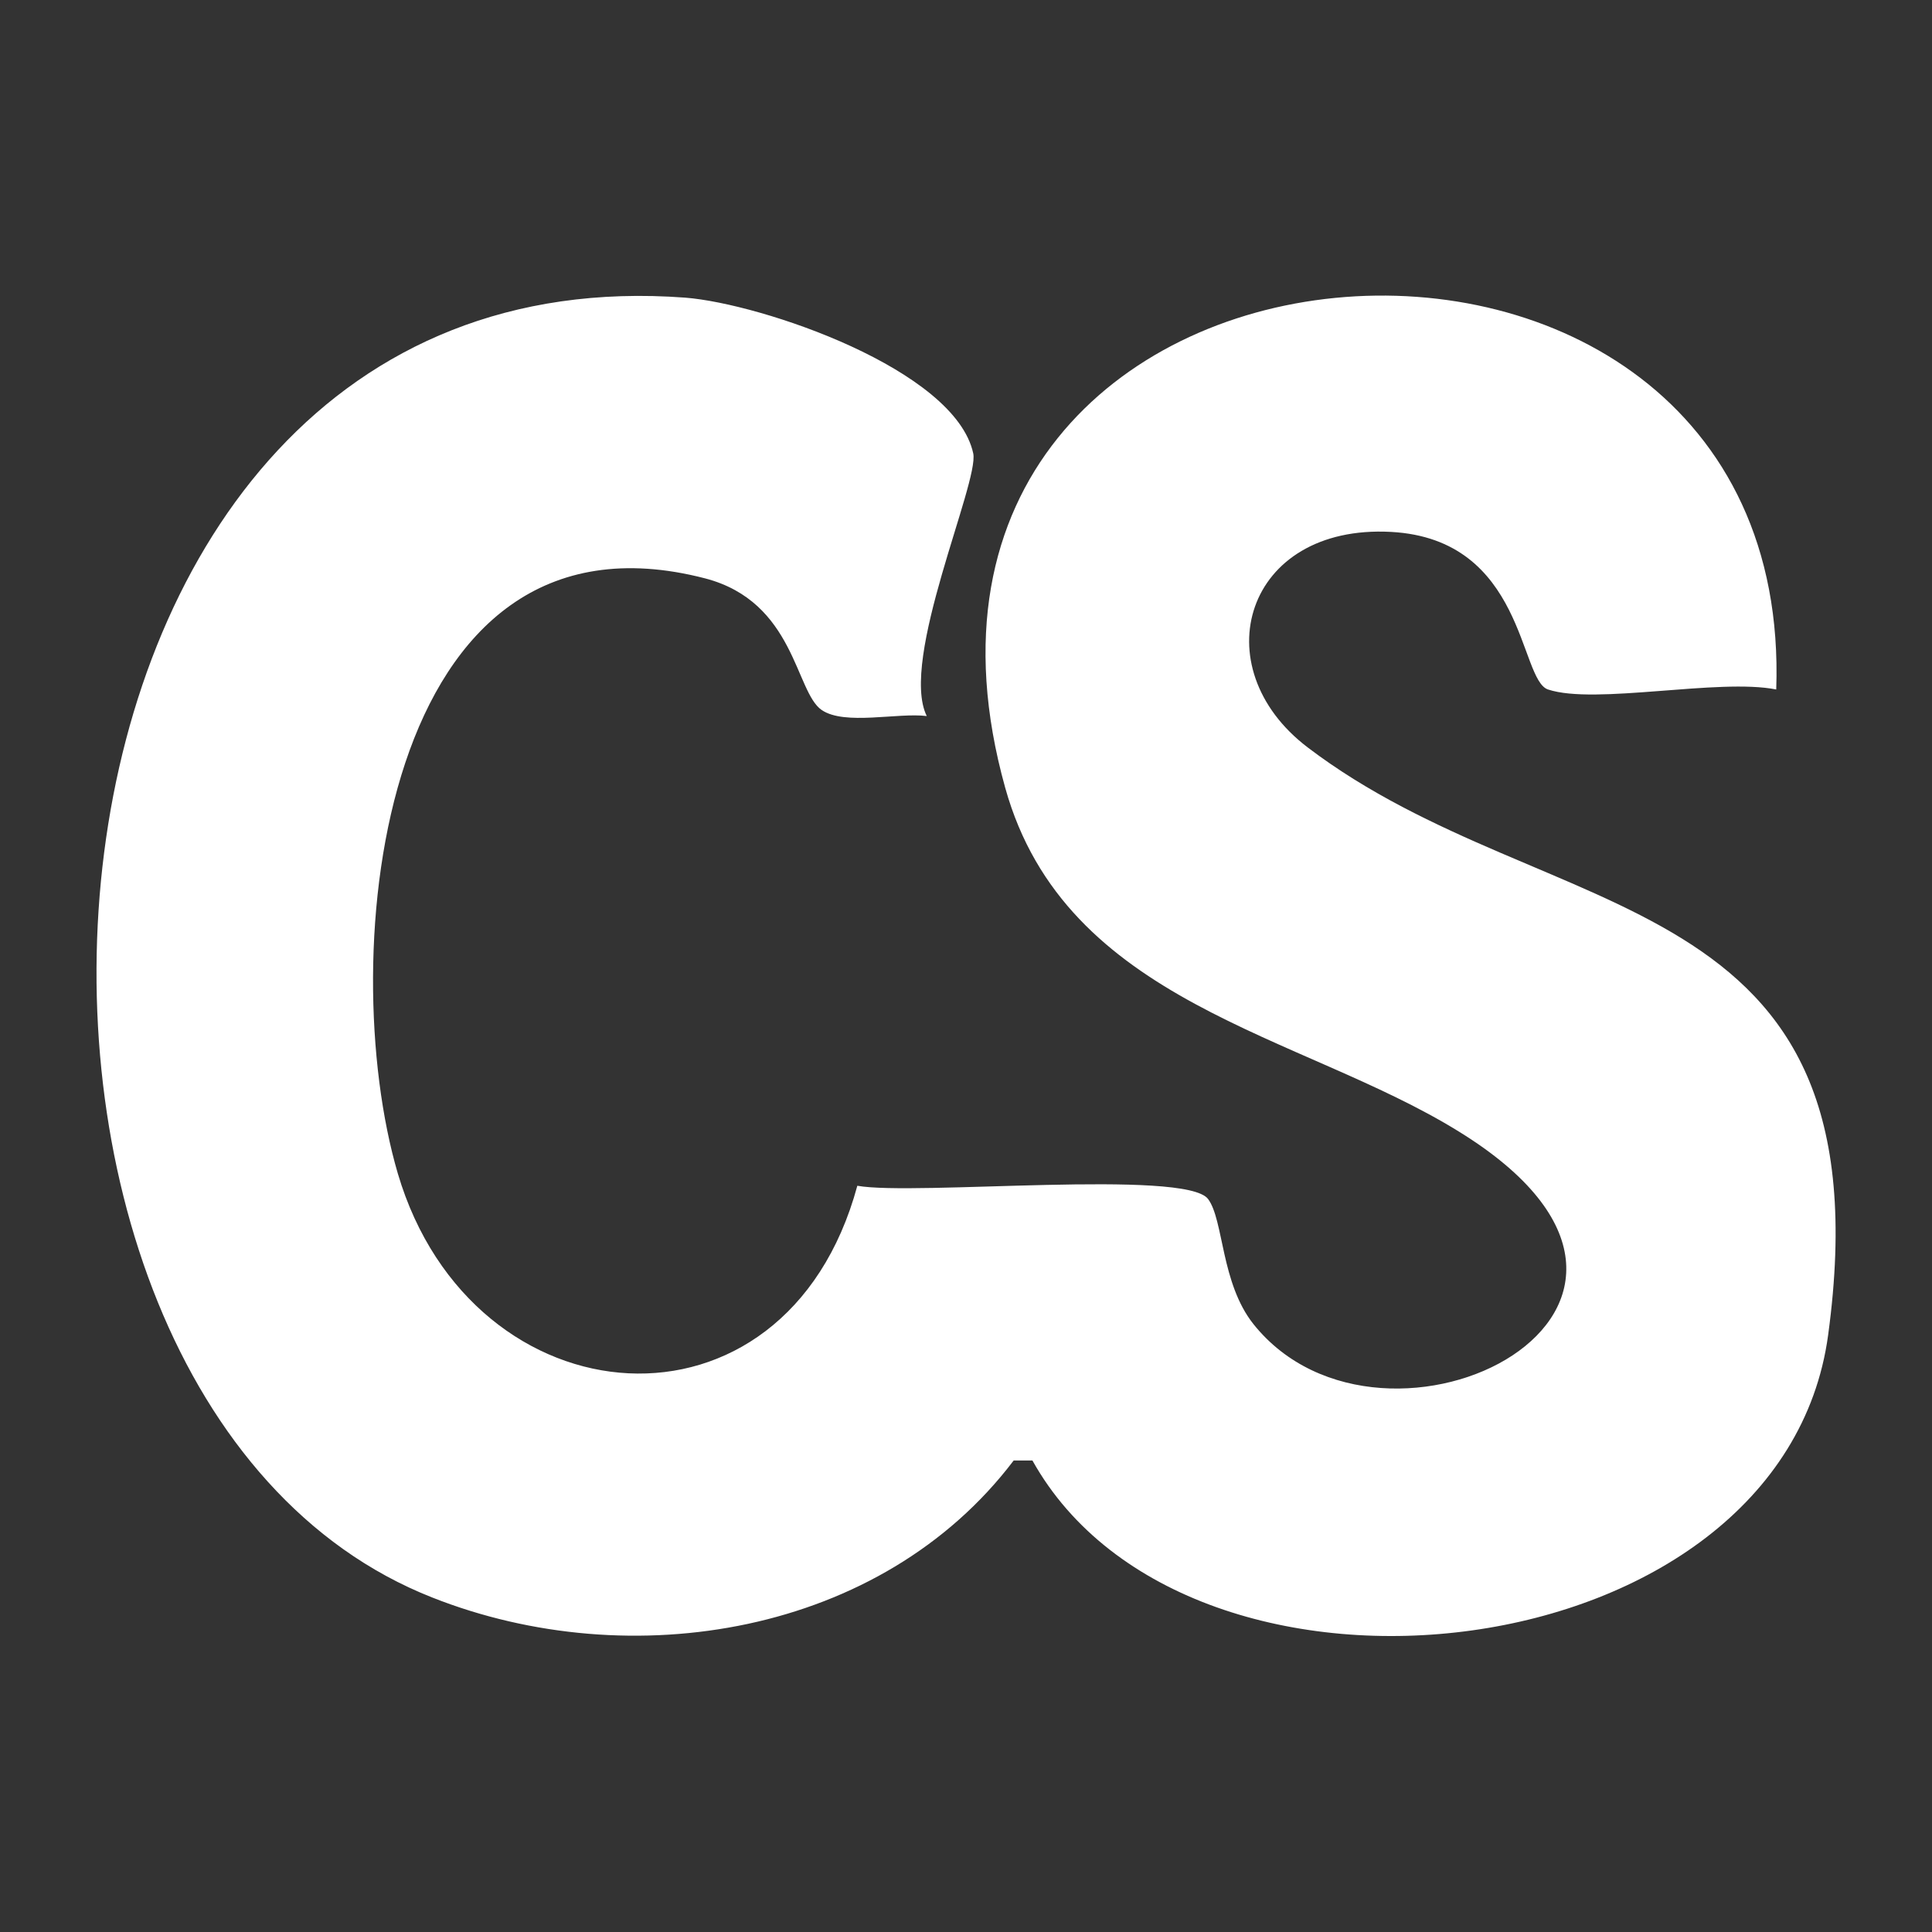 <?xml version="1.0" encoding="UTF-8"?>
<svg id="Layer_1" xmlns="http://www.w3.org/2000/svg" version="1.1" viewBox="0 0 32 32">
  <rect x="0" y="0" width="32" height="32" fill="#333333" stroke="none"/>
  <!-- Generator: Adobe Illustrator 29.8.1, SVG Export Plug-In . SVG Version: 2.1.1 Build 2)  -->
  <path d="M25.64,11.42c.78.26,2.83-.19,3.78,0,.33-9.51-15.55-8.33-12.77,1.63,1,3.58,4.89,4.07,7.51,5.69,4.74,2.92-1.23,5.91-3.4,3.19-.54-.68-.49-1.72-.75-2.07-.37-.5-4.86-.05-5.81-.22-1.19,4.39-6.38,3.96-7.61-.2-1.06-3.6-.31-11.26,5.09-9.86,1.49.39,1.49,1.88,1.93,2.18.38.26,1.26.04,1.74.1-.46-.93.87-3.87.77-4.35-.3-1.39-3.5-2.48-4.77-2.58C-.28,4.06-1.29,23.13,7.16,26.46c3.29,1.3,7.44.62,9.63-2.27h.31c2.6,4.66,12.42,3.54,13.18-2.08,1.03-7.58-4.61-6.68-8.62-9.73-1.75-1.33-1.04-3.7,1.38-3.57,2.22.12,2.12,2.45,2.6,2.61h0Z" fill="#fff"/>
</svg>